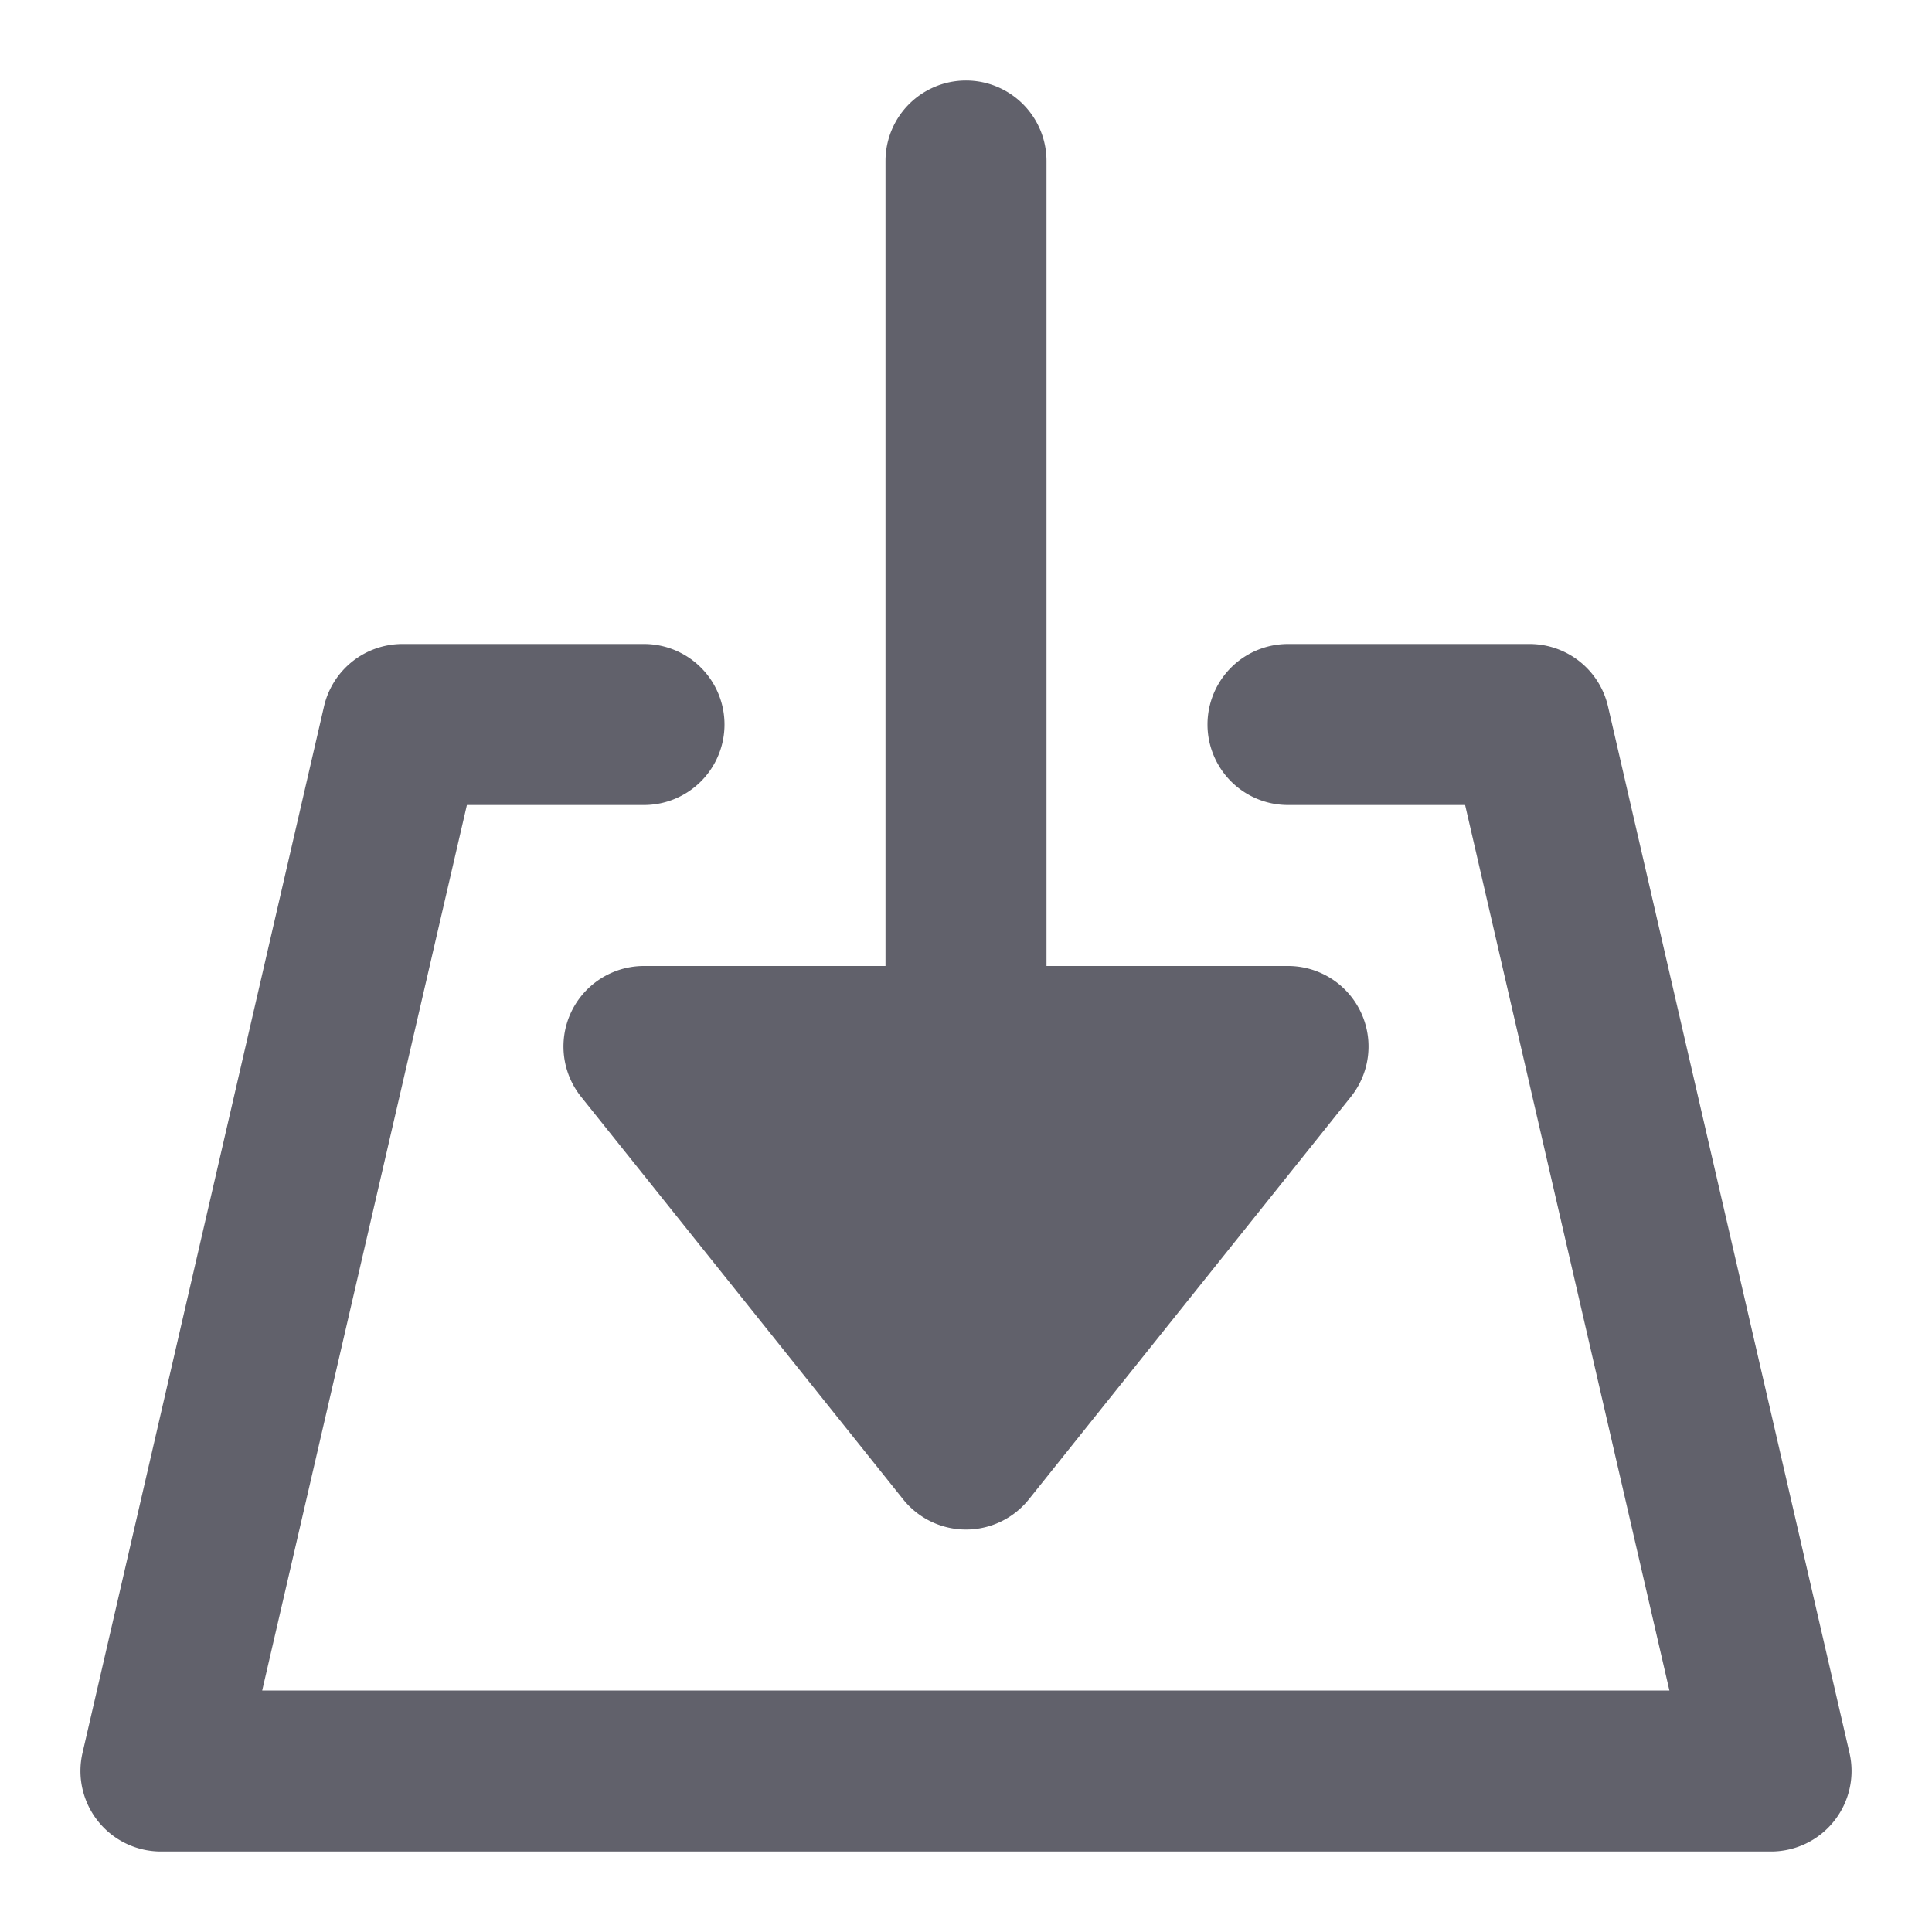 <svg xmlns="http://www.w3.org/2000/svg" height="24" width="24" viewBox="0 0 24 24"><g fill="#61616b" class="nc-icon-wrapper"><path d="M19.975,8.775A1,1,0,0,0,19,8H16a1,1,0,0,0,0,2h2.2l2.538,11H3.257L5.8,10H8A1,1,0,0,0,8,8H5a1,1,0,0,0-.975.775l-3,13A1,1,0,0,0,2,23H22a1,1,0,0,0,.975-1.225Z" fill="#61616b"></path><path data-color="color-2" d="M8,12a1,1,0,0,0-.781,1.625l4,5a1,1,0,0,0,1.562,0l4-5A1,1,0,0,0,16,12H13V2a1,1,0,0,0-2,0V12Z" fill="#61616b"></path></g></svg>